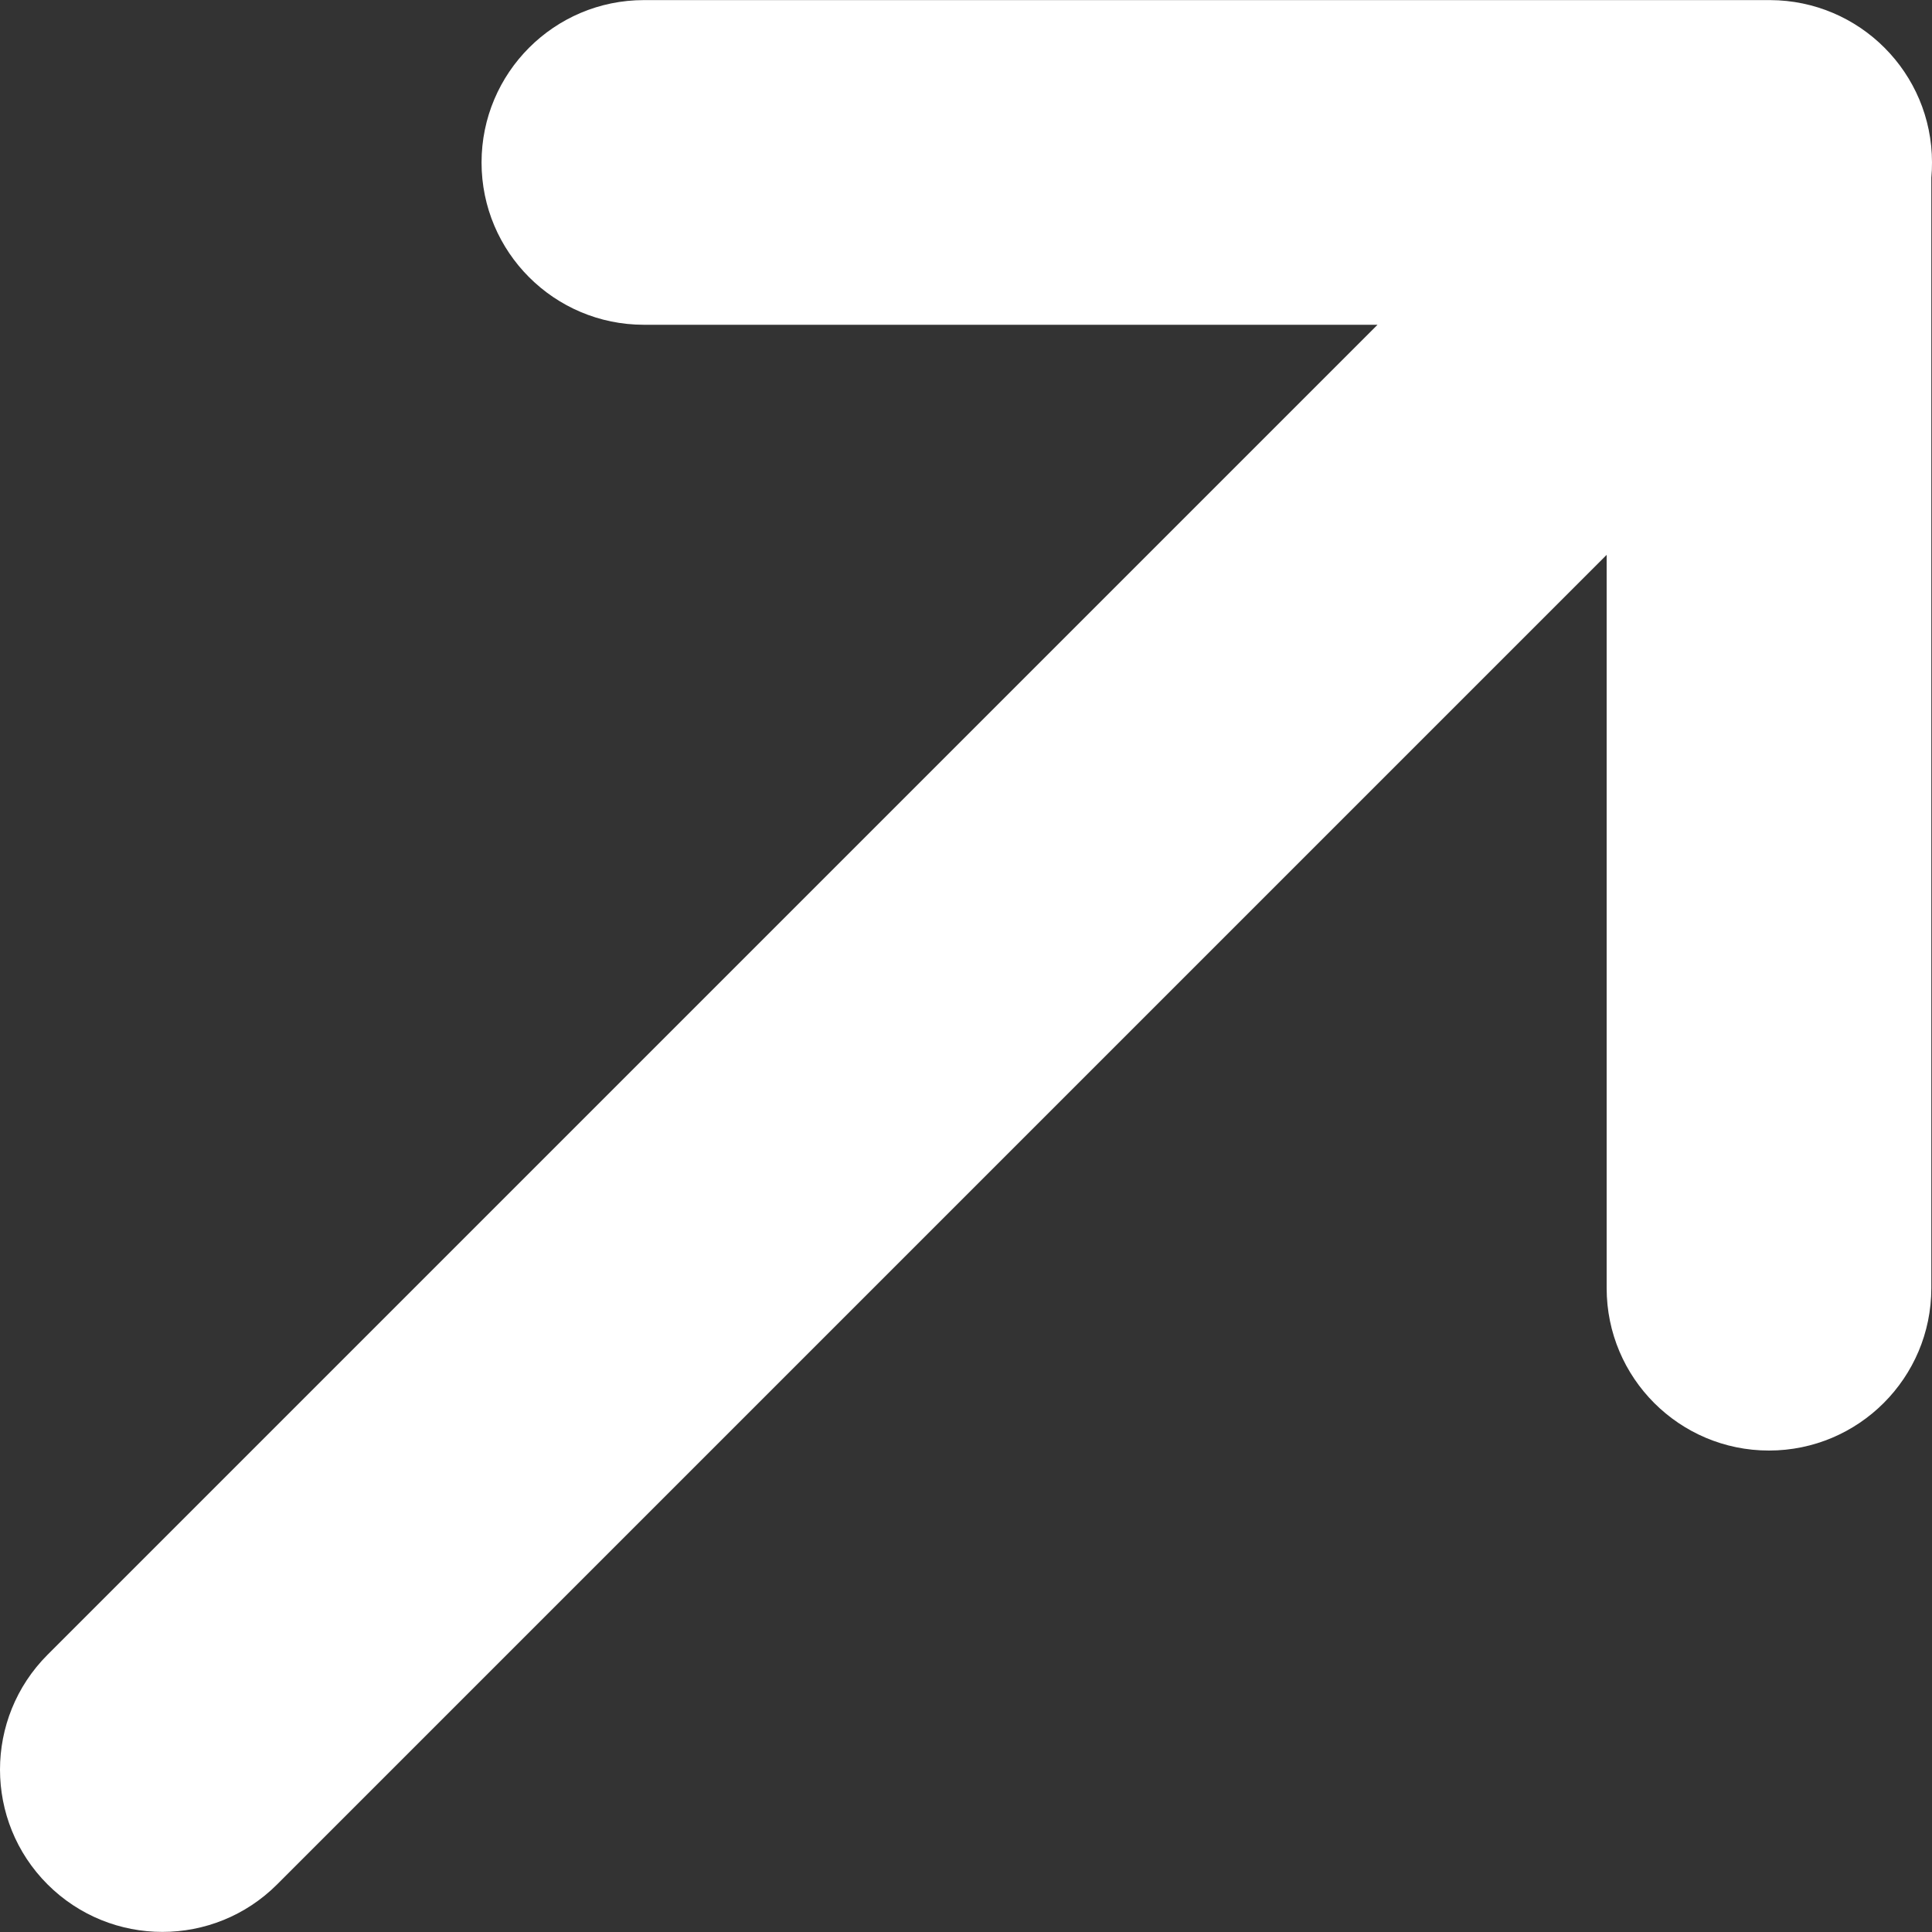 <svg width="20" height="20" viewBox="0 0 20 20" fill="none" xmlns="http://www.w3.org/2000/svg">
<rect x="0" y="0" width="20" height="20" fill="#333333" stroke="none"/>
<path fill-rule="evenodd" clip-rule="evenodd" d="M16.632 13.335C16.632 14.263 17.384 15.016 18.312 15.016C19.24 15.016 19.993 14.263 19.993 13.335V1.84C19.998 1.788 20 1.735 20 1.682C20 0.755 19.25 0.004 18.324 0.001C18.32 0.001 18.316 0.001 18.312 0.001C18.308 0.001 18.305 0.001 18.301 0.001H6.666C5.738 0.001 4.985 0.754 4.985 1.682C4.985 2.61 5.738 3.362 6.666 3.362H14.26L0.492 17.13C-0.164 17.787 -0.164 18.851 0.492 19.507C1.149 20.163 2.213 20.163 2.869 19.507L16.632 5.744V13.335Z" fill="white"/>
</svg>
